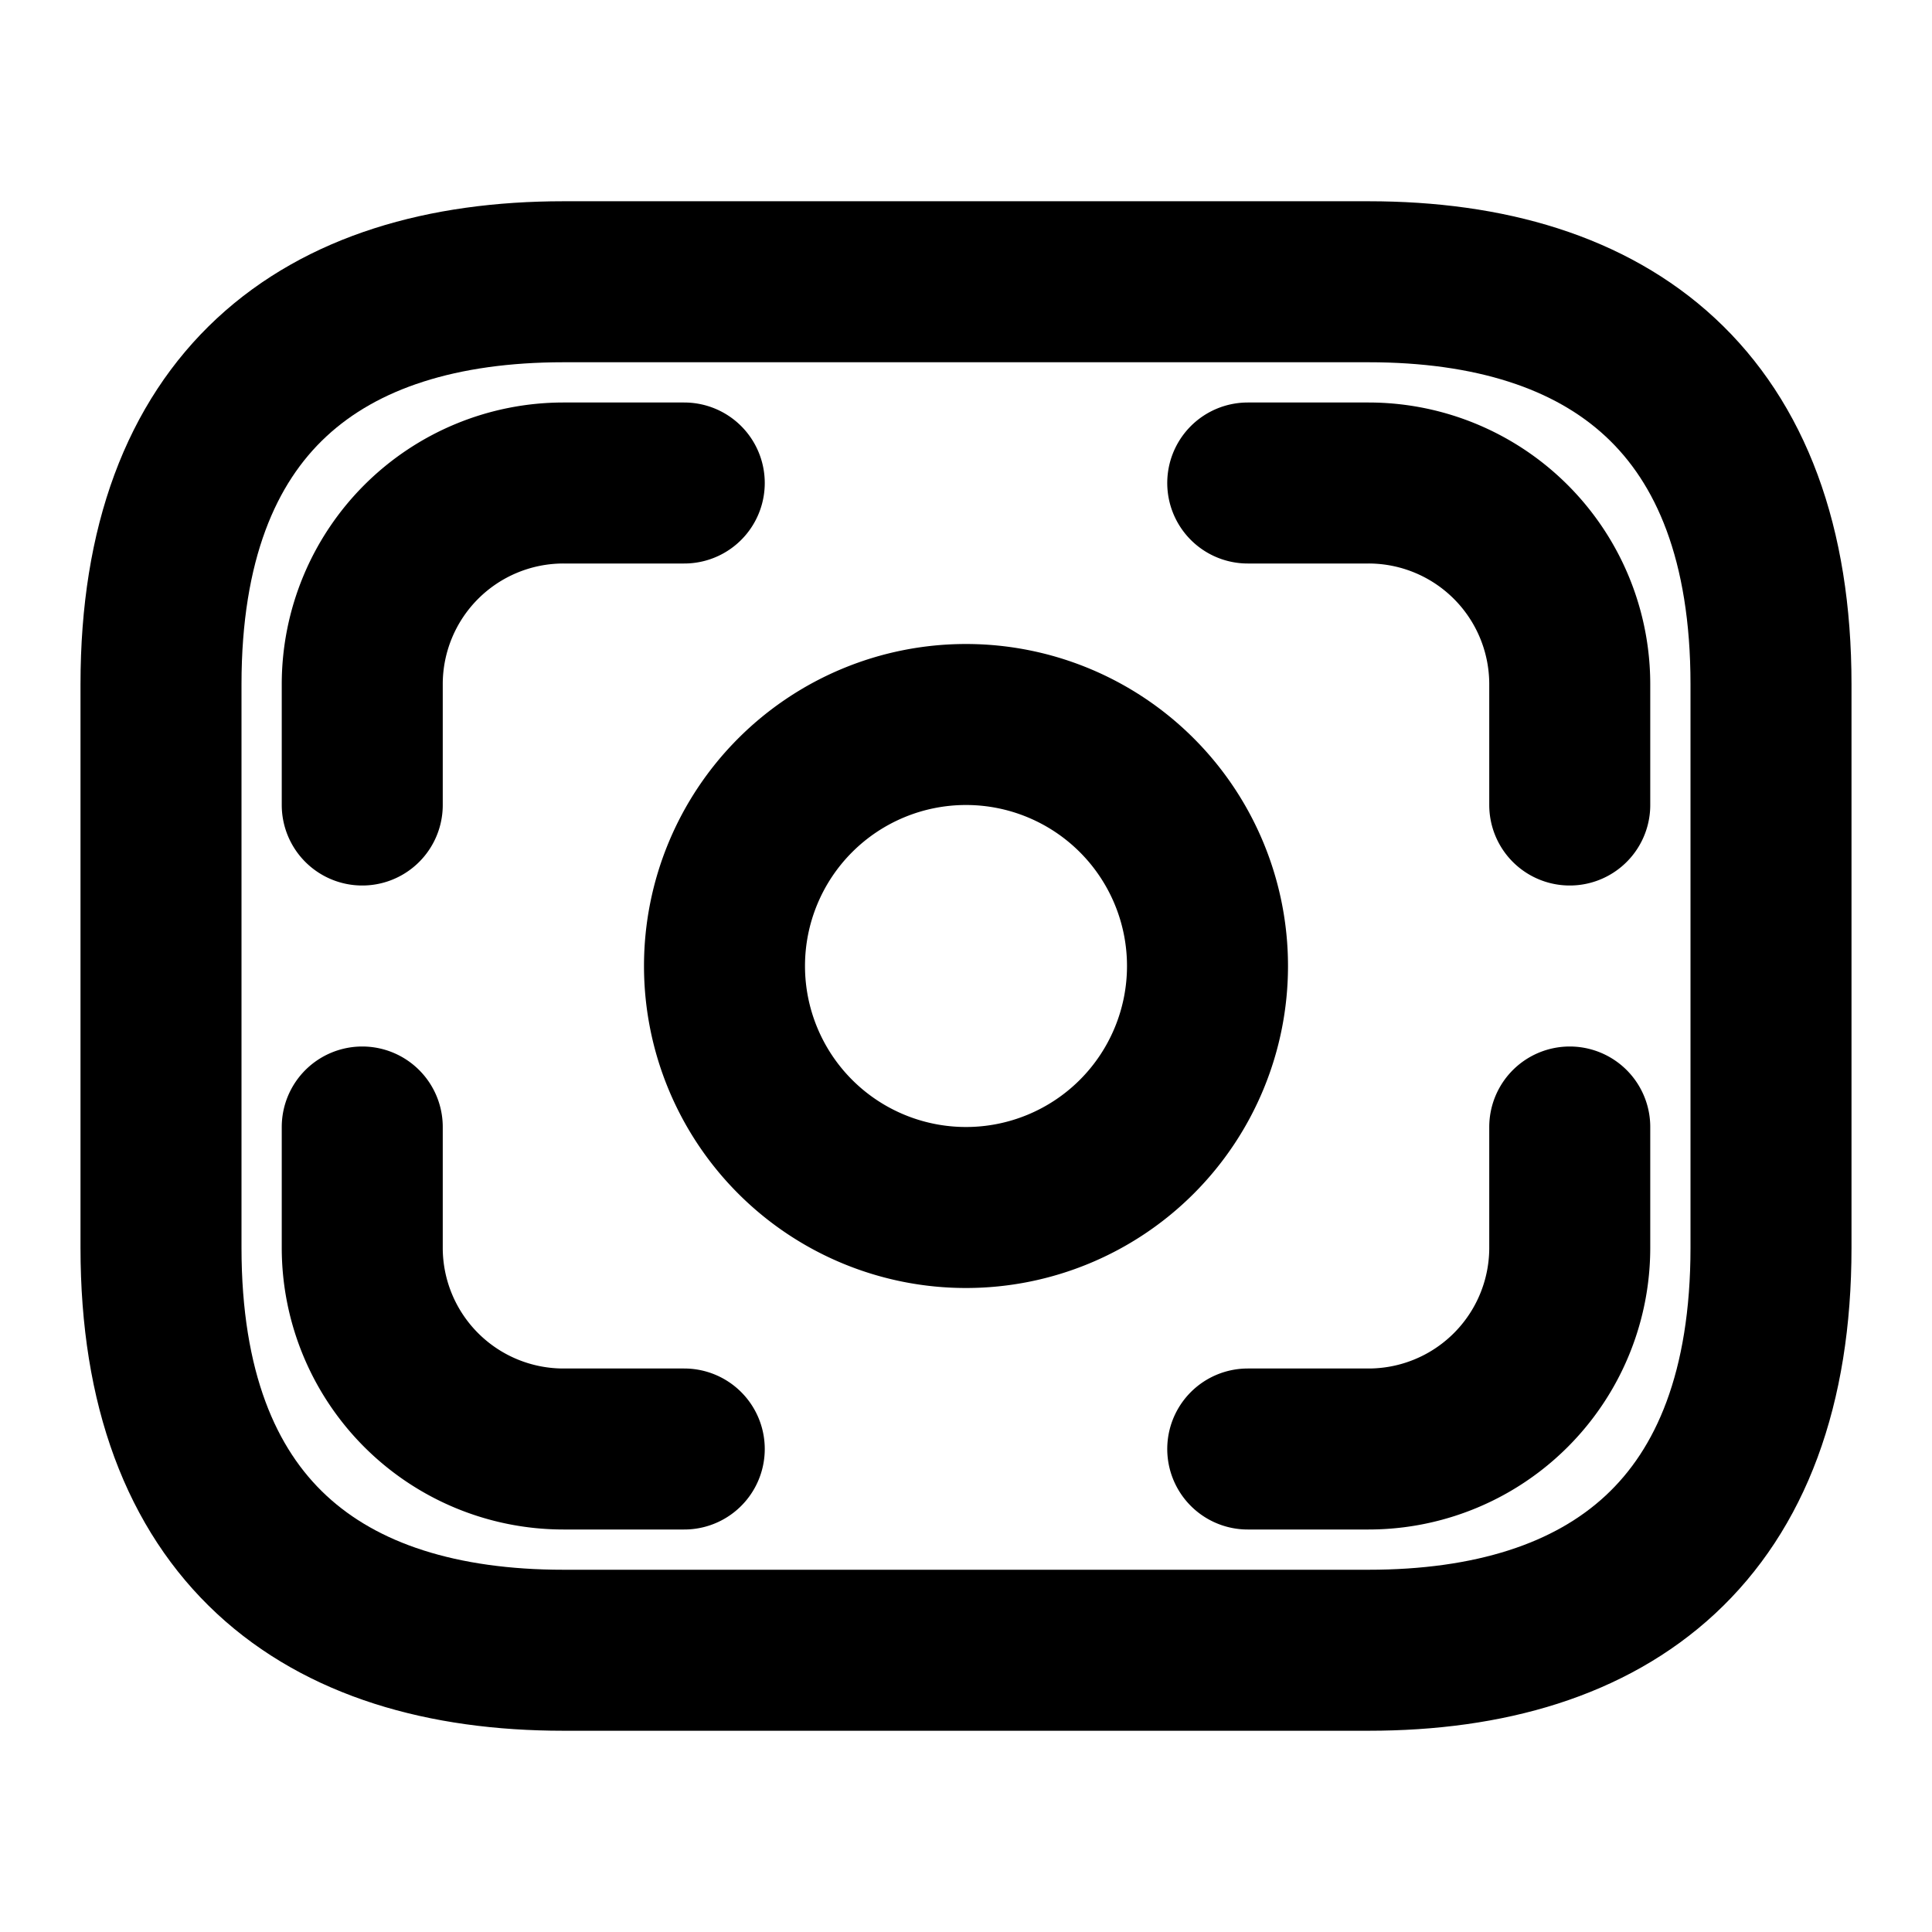 <svg xmlns="http://www.w3.org/2000/svg" fill="none" viewBox="0 0 24 24" stroke-width="2" stroke-linecap="round" stroke-linejoin="round" stroke="currentColor" aria-hidden="true">
  <path stroke-linecap="round" stroke-linejoin="round" stroke-miterlimit="10" d="M17 20.5H7c-3 0-5-1.5-5-5v-7c0-3.5 2-5 5-5h10c3 0 5 1.5 5 5v7c0 3.5-2 5-5 5"/>
  <path stroke-linecap="round" stroke-linejoin="round" stroke-miterlimit="10" d="M12 15a3 3 0 1 0 0-6 3 3 0 0 0 0 6M8.5 6H7a2.5 2.5 0 0 0-2.5 2.5V10M15.5 6H17a2.5 2.5 0 0 1 2.5 2.5V10M8.5 18H7a2.5 2.5 0 0 1-2.5-2.5V14M15.5 18H17a2.5 2.5 0 0 0 2.5-2.5V14"/>
</svg>

